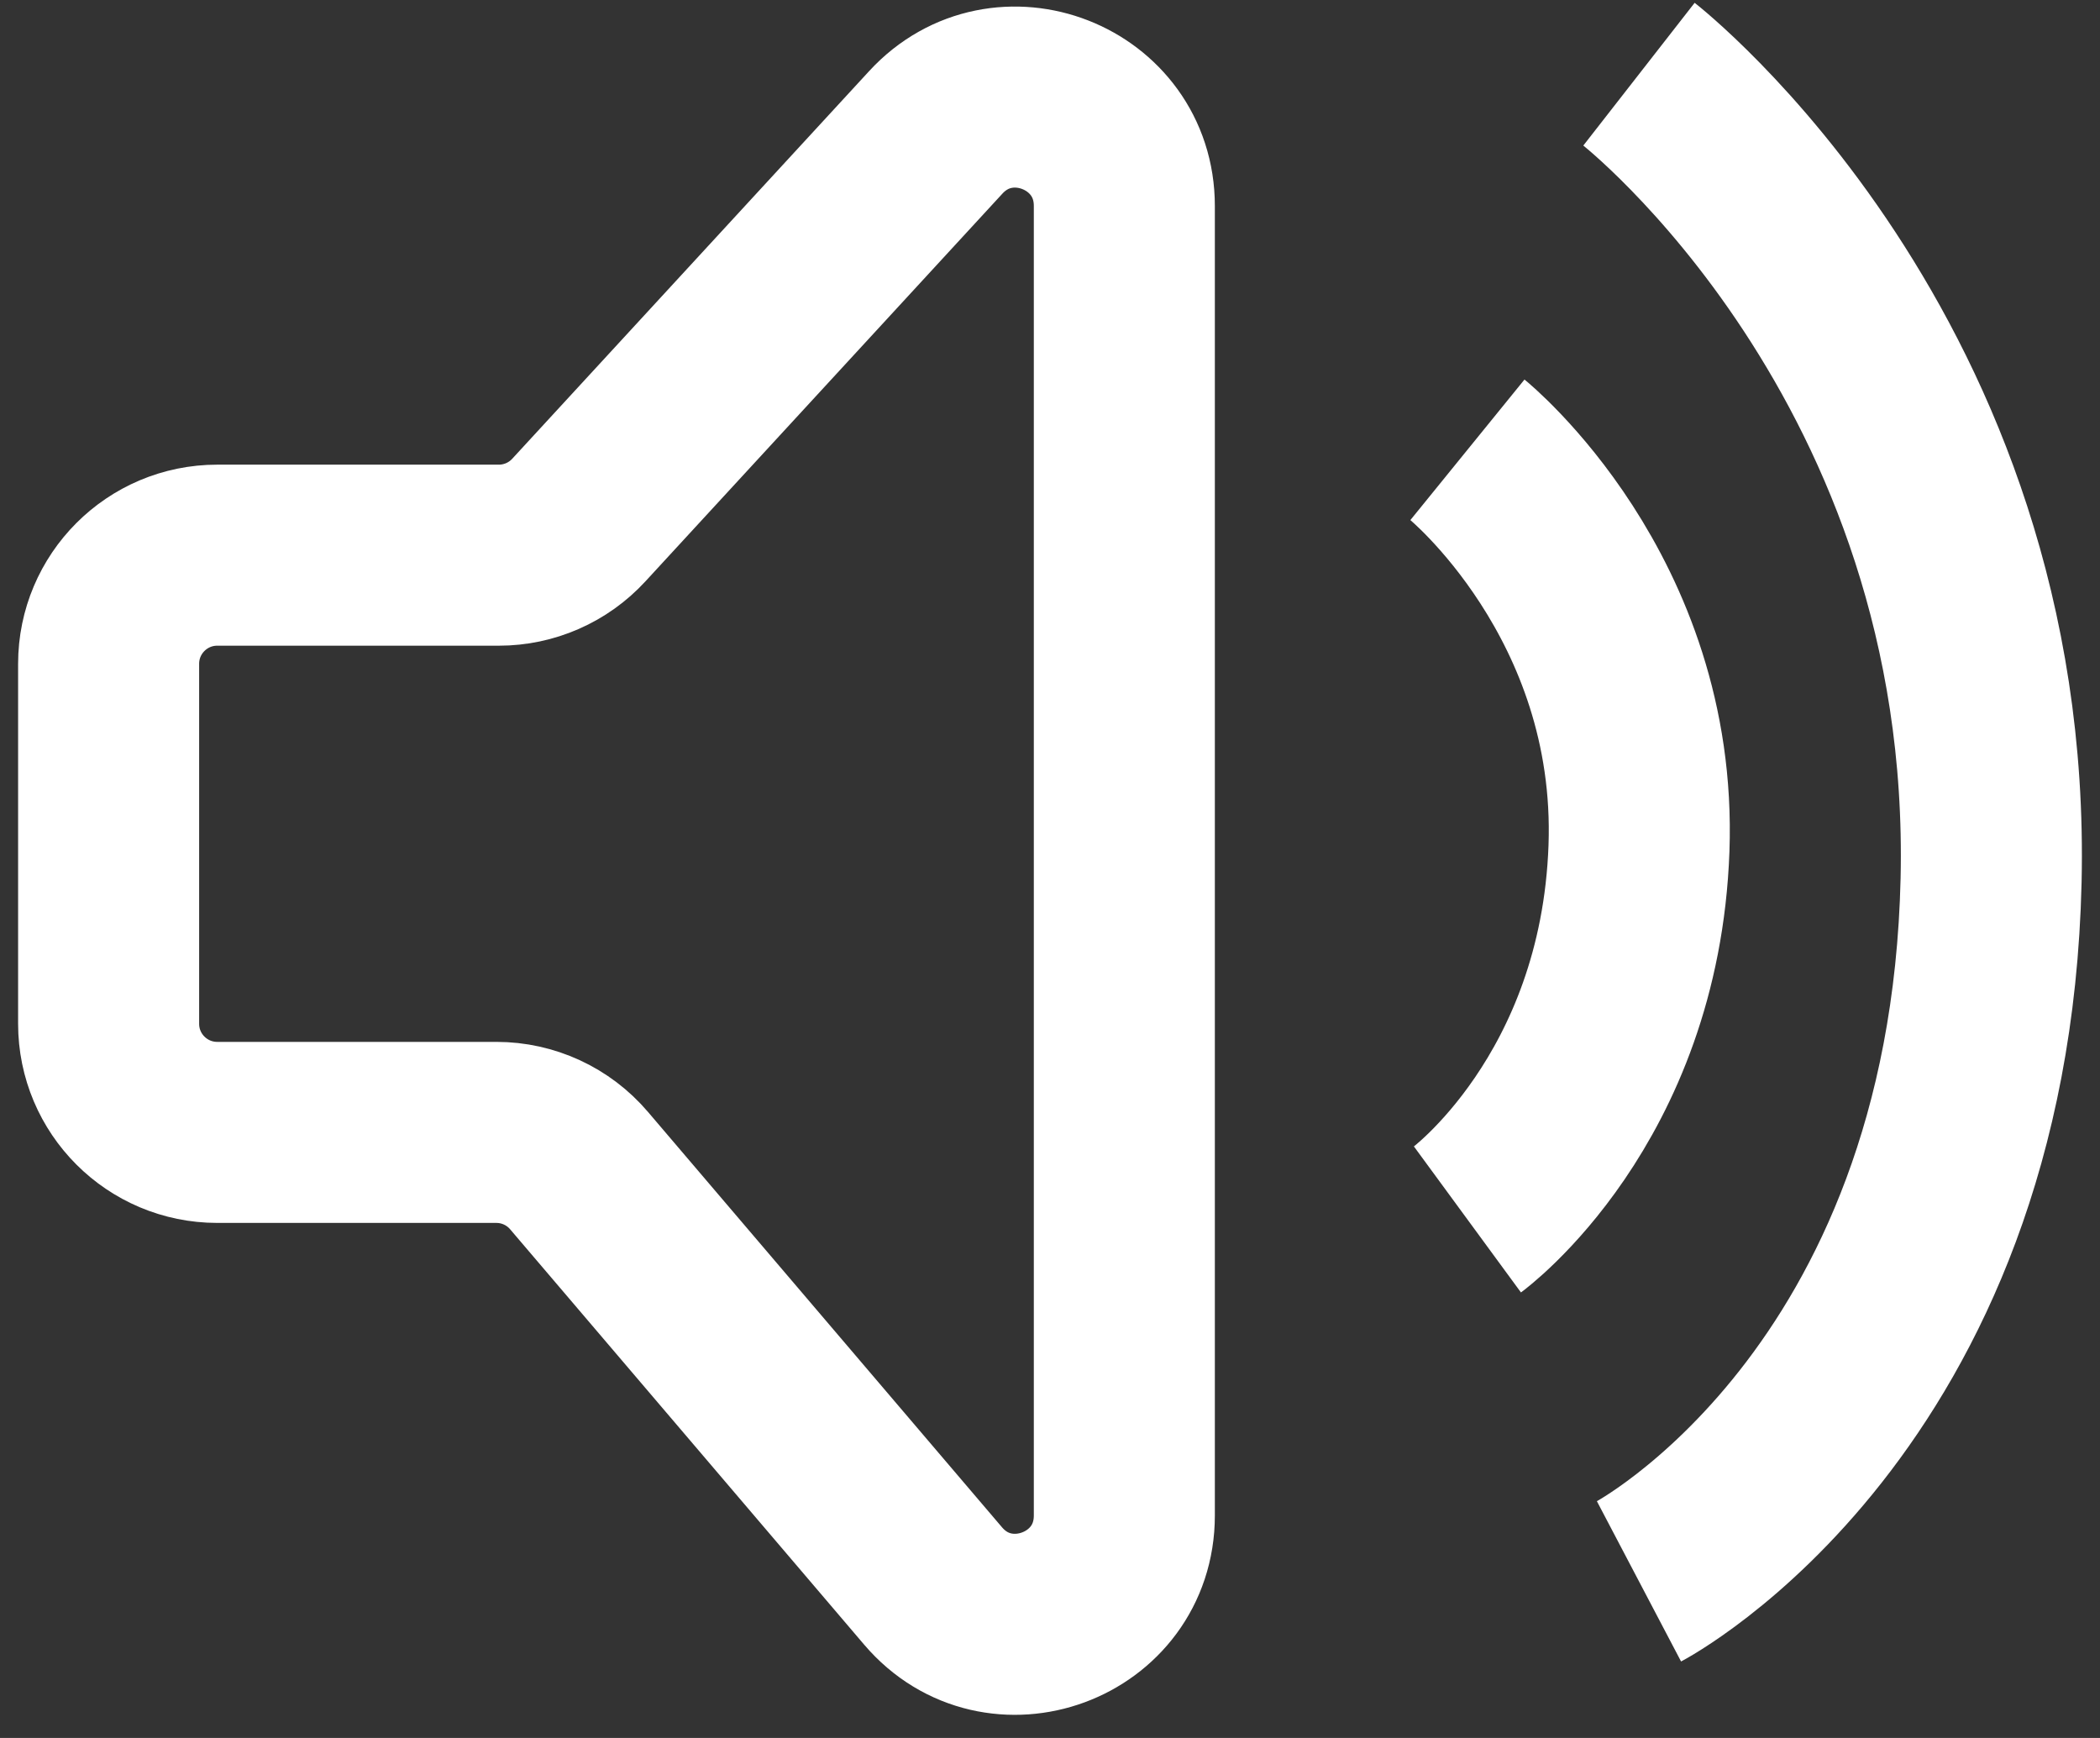 <svg width="58" height="48" viewBox="0 0 58 48" fill="none" xmlns="http://www.w3.org/2000/svg">
<rect x="0" y="0" width="58" height="48" fill="#333333" stroke="none"/>
<path d="M40.529 33.679C40.529 33.679 45.017 30.389 45.267 23.431C45.516 16.472 40.529 12.423 40.529 12.423M45.267 43.674C45.267 43.674 54.66 38.74 54.992 24.316C55.324 9.893 45.267 2.049 45.267 2.049M15.992 32.329L25.77 43.801C27.579 45.924 31.053 44.645 31.053 41.855V5.687C31.053 2.955 27.697 1.645 25.846 3.655L15.985 14.365C15.417 14.982 14.617 15.333 13.778 15.333H6C4.343 15.333 3 16.677 3 18.333V28.275C3 29.932 4.343 31.275 6 31.275H13.709C14.588 31.275 15.422 31.66 15.992 32.329Z" stroke="white" stroke-width="5"/>
</svg>
